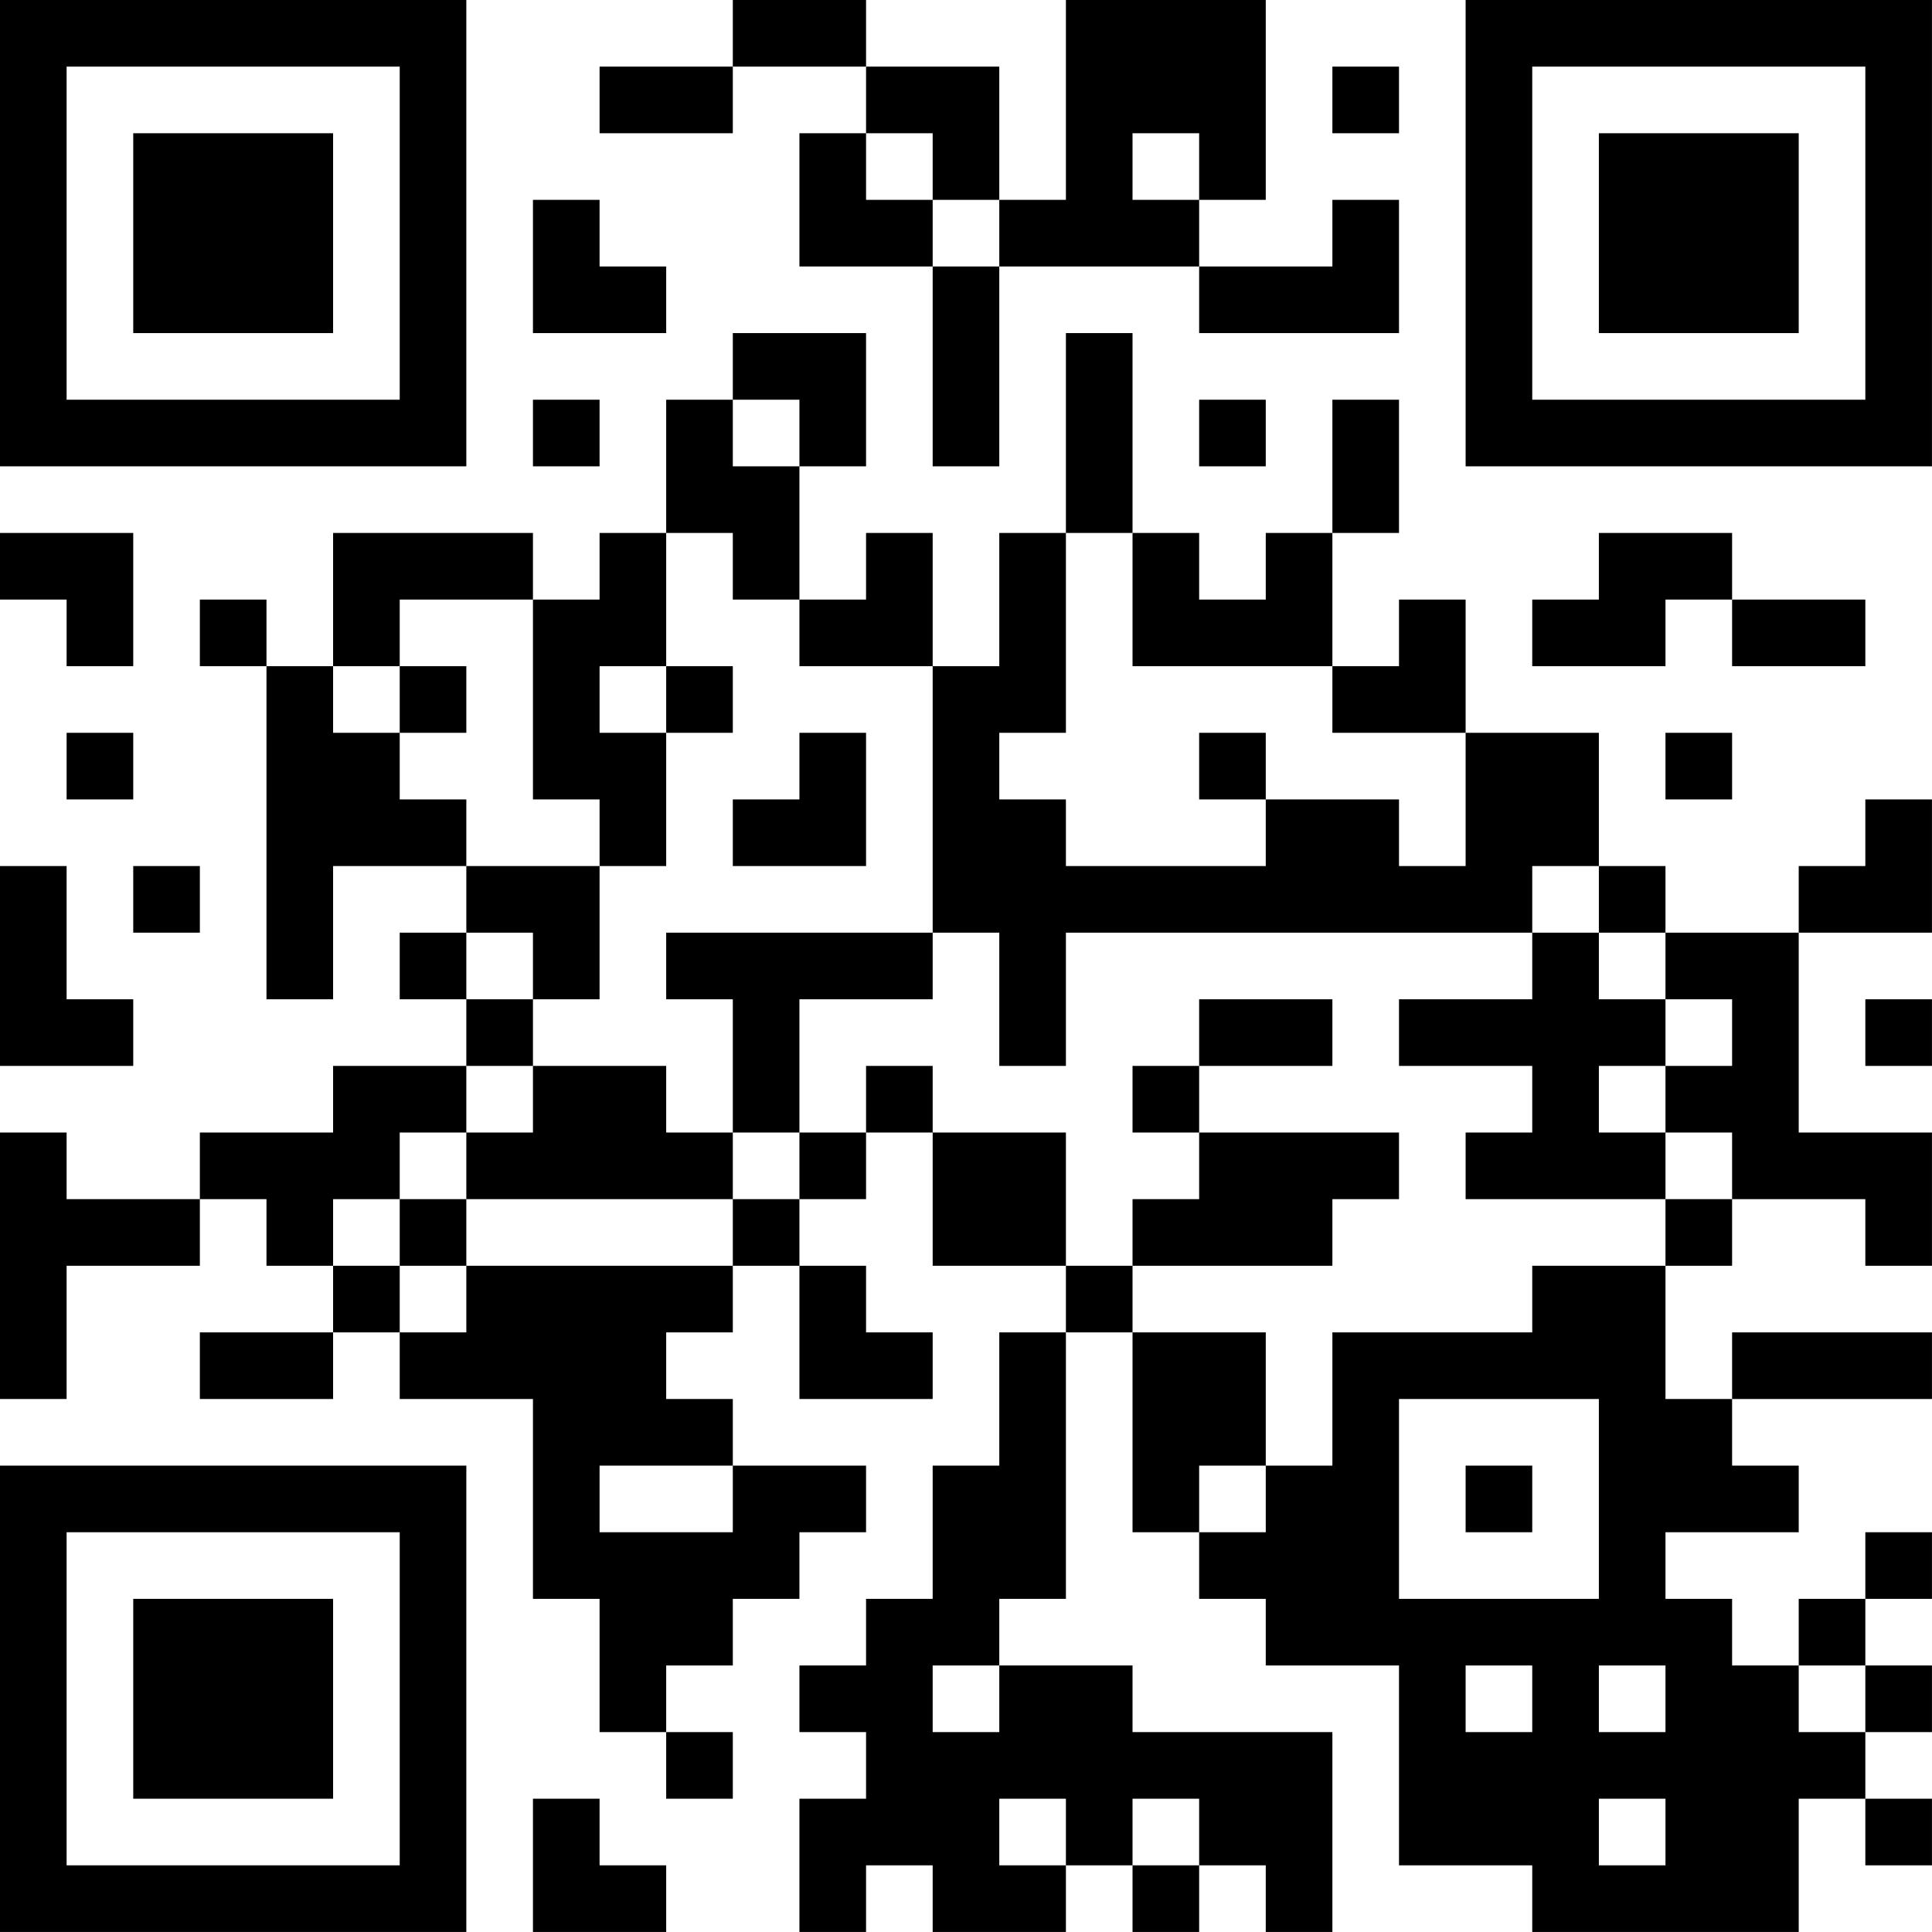 <?xml version="1.0" encoding="UTF-8"?>
<svg xmlns="http://www.w3.org/2000/svg" version="1.1" width="500" height="500" viewBox="0 0 500 500"><rect x="0" y="0" width="500" height="500" fill="#ffffff"/><g transform="scale(17.241)"><g transform="translate(0,0)"><path fill-rule="evenodd" d="M11 0L11 1L9 1L9 2L11 2L11 1L13 1L13 2L12 2L12 4L14 4L14 7L15 7L15 4L18 4L18 5L21 5L21 3L20 3L20 4L18 4L18 3L19 3L19 0L16 0L16 3L15 3L15 1L13 1L13 0ZM20 1L20 2L21 2L21 1ZM13 2L13 3L14 3L14 4L15 4L15 3L14 3L14 2ZM17 2L17 3L18 3L18 2ZM8 3L8 5L10 5L10 4L9 4L9 3ZM11 5L11 6L10 6L10 8L9 8L9 9L8 9L8 8L5 8L5 10L4 10L4 9L3 9L3 10L4 10L4 15L5 15L5 13L7 13L7 14L6 14L6 15L7 15L7 16L5 16L5 17L3 17L3 18L1 18L1 17L0 17L0 21L1 21L1 19L3 19L3 18L4 18L4 19L5 19L5 20L3 20L3 21L5 21L5 20L6 20L6 21L8 21L8 24L9 24L9 26L10 26L10 27L11 27L11 26L10 26L10 25L11 25L11 24L12 24L12 23L13 23L13 22L11 22L11 21L10 21L10 20L11 20L11 19L12 19L12 21L14 21L14 20L13 20L13 19L12 19L12 18L13 18L13 17L14 17L14 19L16 19L16 20L15 20L15 22L14 22L14 24L13 24L13 25L12 25L12 26L13 26L13 27L12 27L12 29L13 29L13 28L14 28L14 29L16 29L16 28L17 28L17 29L18 29L18 28L19 28L19 29L20 29L20 26L17 26L17 25L15 25L15 24L16 24L16 20L17 20L17 23L18 23L18 24L19 24L19 25L21 25L21 28L23 28L23 29L27 29L27 27L28 27L28 28L29 28L29 27L28 27L28 26L29 26L29 25L28 25L28 24L29 24L29 23L28 23L28 24L27 24L27 25L26 25L26 24L25 24L25 23L27 23L27 22L26 22L26 21L29 21L29 20L26 20L26 21L25 21L25 19L26 19L26 18L28 18L28 19L29 19L29 17L27 17L27 14L29 14L29 12L28 12L28 13L27 13L27 14L25 14L25 13L24 13L24 11L22 11L22 9L21 9L21 10L20 10L20 8L21 8L21 6L20 6L20 8L19 8L19 9L18 9L18 8L17 8L17 5L16 5L16 8L15 8L15 10L14 10L14 8L13 8L13 9L12 9L12 7L13 7L13 5ZM8 6L8 7L9 7L9 6ZM11 6L11 7L12 7L12 6ZM18 6L18 7L19 7L19 6ZM0 8L0 9L1 9L1 10L2 10L2 8ZM10 8L10 10L9 10L9 11L10 11L10 13L9 13L9 12L8 12L8 9L6 9L6 10L5 10L5 11L6 11L6 12L7 12L7 13L9 13L9 15L8 15L8 14L7 14L7 15L8 15L8 16L7 16L7 17L6 17L6 18L5 18L5 19L6 19L6 20L7 20L7 19L11 19L11 18L12 18L12 17L13 17L13 16L14 16L14 17L16 17L16 19L17 19L17 20L19 20L19 22L18 22L18 23L19 23L19 22L20 22L20 20L23 20L23 19L25 19L25 18L26 18L26 17L25 17L25 16L26 16L26 15L25 15L25 14L24 14L24 13L23 13L23 14L16 14L16 16L15 16L15 14L14 14L14 10L12 10L12 9L11 9L11 8ZM16 8L16 11L15 11L15 12L16 12L16 13L19 13L19 12L21 12L21 13L22 13L22 11L20 11L20 10L17 10L17 8ZM24 8L24 9L23 9L23 10L25 10L25 9L26 9L26 10L28 10L28 9L26 9L26 8ZM6 10L6 11L7 11L7 10ZM10 10L10 11L11 11L11 10ZM1 11L1 12L2 12L2 11ZM12 11L12 12L11 12L11 13L13 13L13 11ZM18 11L18 12L19 12L19 11ZM25 11L25 12L26 12L26 11ZM0 13L0 16L2 16L2 15L1 15L1 13ZM2 13L2 14L3 14L3 13ZM10 14L10 15L11 15L11 17L10 17L10 16L8 16L8 17L7 17L7 18L6 18L6 19L7 19L7 18L11 18L11 17L12 17L12 15L14 15L14 14ZM23 14L23 15L21 15L21 16L23 16L23 17L22 17L22 18L25 18L25 17L24 17L24 16L25 16L25 15L24 15L24 14ZM18 15L18 16L17 16L17 17L18 17L18 18L17 18L17 19L20 19L20 18L21 18L21 17L18 17L18 16L20 16L20 15ZM28 15L28 16L29 16L29 15ZM21 21L21 24L24 24L24 21ZM9 22L9 23L11 23L11 22ZM22 22L22 23L23 23L23 22ZM14 25L14 26L15 26L15 25ZM22 25L22 26L23 26L23 25ZM24 25L24 26L25 26L25 25ZM27 25L27 26L28 26L28 25ZM8 27L8 29L10 29L10 28L9 28L9 27ZM15 27L15 28L16 28L16 27ZM17 27L17 28L18 28L18 27ZM24 27L24 28L25 28L25 27ZM0 0L0 7L7 7L7 0ZM1 1L1 6L6 6L6 1ZM2 2L2 5L5 5L5 2ZM22 0L22 7L29 7L29 0ZM23 1L23 6L28 6L28 1ZM24 2L24 5L27 5L27 2ZM0 22L0 29L7 29L7 22ZM1 23L1 28L6 28L6 23ZM2 24L2 27L5 27L5 24Z" fill="#000000"/></g></g></svg>
